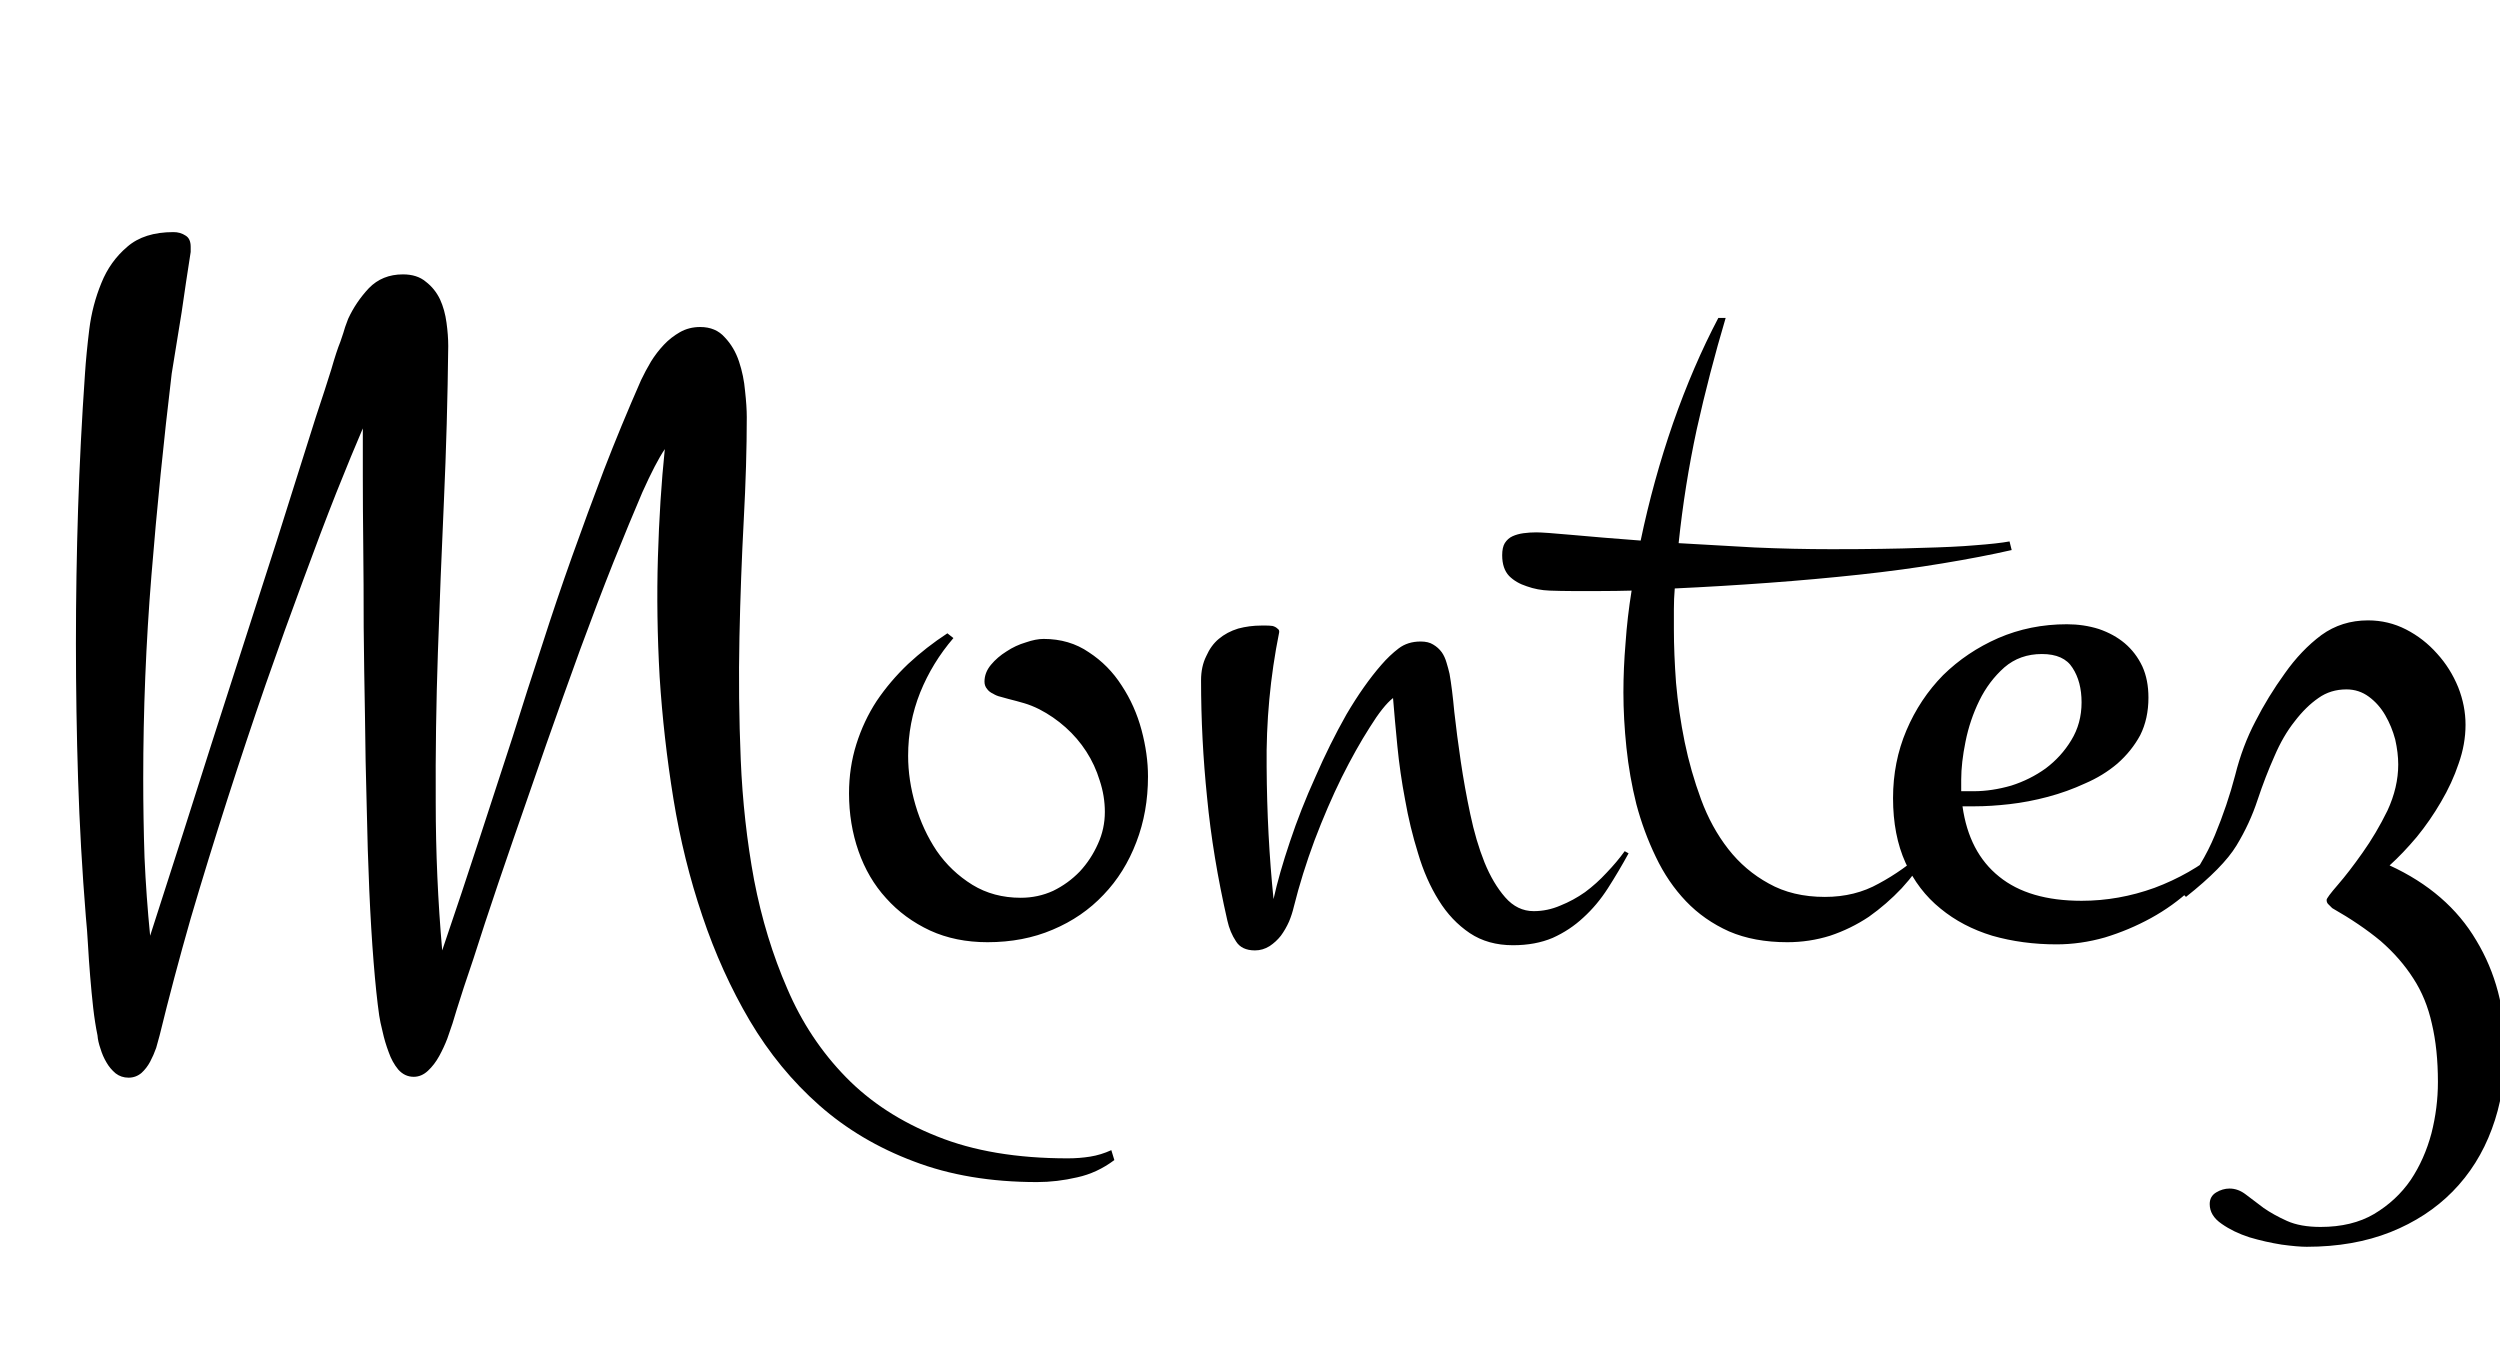 <svg xmlns="http://www.w3.org/2000/svg" xmlns:xlink="http://www.w3.org/1999/xlink" width="57.949" height="31.395"><path fill="black" d="M25.76 26.66L25.83 26.89Q25.43 27.19 24.97 27.29Q24.50 27.40 24.04 27.40L24.04 27.40Q22.43 27.40 21.18 26.92Q19.93 26.45 18.99 25.62Q18.05 24.79 17.38 23.66Q16.72 22.54 16.28 21.23Q15.84 19.93 15.61 18.52Q15.38 17.10 15.29 15.69Q15.21 14.27 15.25 12.92Q15.29 11.57 15.41 10.41L15.41 10.41Q15.20 10.72 14.89 11.41Q14.59 12.11 14.22 13.03Q13.85 13.96 13.45 15.05Q13.05 16.15 12.66 17.26Q12.27 18.38 11.90 19.45Q11.53 20.52 11.24 21.40Q10.96 22.28 10.75 22.89Q10.55 23.51 10.49 23.72L10.49 23.72Q10.44 23.86 10.37 24.07Q10.29 24.28 10.18 24.48Q10.07 24.68 9.92 24.82Q9.77 24.96 9.59 24.96L9.59 24.96Q9.38 24.96 9.23 24.79Q9.09 24.62 9.01 24.39Q8.92 24.15 8.87 23.92Q8.81 23.68 8.79 23.54L8.79 23.54Q8.72 23.05 8.66 22.30Q8.60 21.55 8.56 20.64Q8.52 19.72 8.50 18.69Q8.47 17.65 8.46 16.60Q8.44 15.55 8.43 14.54Q8.43 13.52 8.42 12.64Q8.41 11.75 8.41 11.05Q8.41 10.35 8.41 9.93L8.41 9.93Q8.16 10.51 7.80 11.41Q7.44 12.32 7.03 13.44Q6.61 14.57 6.16 15.86Q5.71 17.16 5.27 18.53Q4.83 19.90 4.42 21.29Q4.02 22.69 3.70 24L3.70 24Q3.67 24.12 3.62 24.29Q3.56 24.46 3.48 24.61Q3.40 24.76 3.28 24.87Q3.15 24.98 2.98 24.98L2.98 24.98Q2.81 24.98 2.68 24.88Q2.55 24.77 2.47 24.63Q2.38 24.48 2.33 24.31Q2.27 24.14 2.26 24L2.26 24Q2.20 23.71 2.16 23.36Q2.12 23.00 2.09 22.63Q2.06 22.27 2.04 21.91Q2.02 21.55 1.99 21.25L1.99 21.25Q1.86 19.64 1.81 18.07Q1.76 16.50 1.76 14.91L1.76 14.91Q1.76 13.34 1.81 11.79Q1.86 10.24 1.97 8.66L1.97 8.66Q2.00 8.20 2.07 7.63Q2.14 7.07 2.35 6.56Q2.55 6.06 2.95 5.72Q3.34 5.38 4.02 5.38L4.02 5.38Q4.18 5.38 4.30 5.46Q4.42 5.53 4.42 5.72L4.42 5.72L4.42 5.84Q4.31 6.54 4.21 7.24Q4.10 7.93 3.98 8.66L3.98 8.66Q3.70 11.00 3.51 13.34Q3.32 15.68 3.32 18.05L3.32 18.05Q3.32 18.97 3.35 19.88Q3.39 20.78 3.48 21.69L3.48 21.69Q4.29 19.18 4.90 17.25Q5.52 15.32 5.99 13.86Q6.46 12.41 6.78 11.38Q7.10 10.36 7.32 9.67Q7.55 8.98 7.68 8.56Q7.80 8.14 7.89 7.92Q7.97 7.69 8.00 7.58Q8.04 7.48 8.07 7.39L8.07 7.39Q8.25 7.00 8.55 6.68Q8.86 6.36 9.34 6.36L9.34 6.36Q9.67 6.36 9.87 6.53Q10.08 6.69 10.20 6.94Q10.31 7.18 10.35 7.48Q10.39 7.77 10.39 8.02L10.39 8.02Q10.37 9.83 10.29 11.61Q10.21 13.38 10.15 15.13Q10.09 16.88 10.10 18.60Q10.10 20.32 10.25 22.03L10.25 22.03Q10.72 20.65 11.12 19.42Q11.52 18.20 11.88 17.09Q12.23 15.97 12.57 14.94Q12.90 13.91 13.26 12.90Q13.62 11.89 14.00 10.89Q14.39 9.88 14.86 8.81L14.86 8.81Q14.96 8.60 15.09 8.38Q15.22 8.17 15.39 7.99Q15.55 7.82 15.76 7.70Q15.97 7.58 16.23 7.58L16.23 7.58Q16.59 7.58 16.80 7.82Q17.02 8.05 17.13 8.38Q17.24 8.71 17.27 9.06Q17.31 9.42 17.31 9.67L17.31 9.67Q17.31 10.75 17.24 12.05Q17.17 13.36 17.14 14.77Q17.11 16.17 17.17 17.61Q17.23 19.05 17.48 20.40Q17.74 21.75 18.25 22.92Q18.75 24.09 19.61 24.97Q20.46 25.84 21.72 26.34Q22.98 26.85 24.75 26.85L24.75 26.85Q25.02 26.85 25.27 26.81Q25.52 26.77 25.76 26.66L25.76 26.66ZM26.61 18L26.61 18Q26.61 18.82 26.34 19.52Q26.07 20.23 25.58 20.74Q25.09 21.26 24.40 21.55Q23.72 21.84 22.89 21.84L22.89 21.84Q22.15 21.84 21.56 21.57Q20.96 21.29 20.54 20.82Q20.12 20.36 19.90 19.73Q19.68 19.10 19.68 18.39L19.68 18.39Q19.68 17.79 19.85 17.25Q20.02 16.71 20.32 16.25Q20.63 15.79 21.05 15.39Q21.47 15 21.96 14.68L21.96 14.68L22.10 14.79Q21.61 15.36 21.33 16.05Q21.05 16.75 21.05 17.52L21.05 17.52Q21.05 18.08 21.22 18.66Q21.39 19.24 21.71 19.72Q22.04 20.20 22.54 20.51Q23.03 20.81 23.66 20.81L23.66 20.81Q24.06 20.81 24.41 20.65Q24.76 20.48 25.03 20.20Q25.29 19.92 25.45 19.56Q25.61 19.21 25.61 18.82L25.61 18.82Q25.61 18.45 25.49 18.09Q25.38 17.73 25.18 17.42Q24.98 17.11 24.70 16.86Q24.42 16.61 24.09 16.44L24.09 16.44Q23.91 16.35 23.74 16.30Q23.57 16.25 23.37 16.20L23.37 16.20Q23.29 16.18 23.19 16.15Q23.10 16.13 23.02 16.08Q22.93 16.04 22.88 15.97Q22.82 15.90 22.82 15.80L22.82 15.80Q22.82 15.59 22.97 15.41Q23.12 15.23 23.33 15.10Q23.54 14.96 23.78 14.89Q24.01 14.81 24.19 14.81L24.19 14.81Q24.79 14.81 25.24 15.12Q25.70 15.42 26.00 15.89Q26.31 16.36 26.46 16.92Q26.61 17.48 26.61 18ZM37.66 19.73L37.75 19.78Q37.52 20.20 37.27 20.59Q37.02 20.98 36.70 21.27Q36.39 21.56 35.99 21.74Q35.59 21.91 35.07 21.91L35.07 21.91Q34.49 21.91 34.07 21.63Q33.64 21.34 33.35 20.87Q33.05 20.39 32.87 19.78Q32.68 19.17 32.57 18.54Q32.45 17.91 32.39 17.29Q32.33 16.68 32.29 16.18L32.29 16.18Q32.06 16.36 31.75 16.86Q31.43 17.36 31.10 18.02Q30.77 18.69 30.47 19.48Q30.18 20.26 29.99 21.02L29.99 21.02Q29.95 21.19 29.88 21.36Q29.80 21.54 29.69 21.69Q29.58 21.83 29.43 21.93Q29.27 22.03 29.09 22.03L29.09 22.03Q28.78 22.03 28.65 21.82Q28.51 21.61 28.45 21.34L28.45 21.34Q28.11 19.85 27.98 18.49Q27.84 17.13 27.84 15.77L27.84 15.77Q27.84 15.45 27.96 15.21Q28.07 14.96 28.25 14.81Q28.44 14.65 28.70 14.57Q28.96 14.50 29.24 14.50L29.24 14.50Q29.27 14.50 29.35 14.50Q29.43 14.50 29.50 14.51Q29.57 14.53 29.61 14.57Q29.66 14.60 29.65 14.66L29.65 14.66Q29.34 16.20 29.36 17.78Q29.37 19.37 29.52 20.84L29.52 20.84Q29.65 20.25 29.90 19.51Q30.15 18.76 30.49 18.01Q30.82 17.25 31.21 16.56Q31.61 15.88 32.02 15.41L32.02 15.41Q32.21 15.19 32.42 15.03Q32.63 14.87 32.93 14.87L32.93 14.87Q33.11 14.87 33.22 14.94Q33.34 15.01 33.42 15.12Q33.49 15.22 33.53 15.36Q33.57 15.49 33.60 15.62L33.60 15.62Q33.66 15.96 33.71 16.50Q33.77 17.04 33.86 17.65Q33.95 18.26 34.08 18.87Q34.21 19.49 34.41 19.99Q34.61 20.48 34.89 20.80Q35.17 21.12 35.55 21.12L35.55 21.12Q35.87 21.12 36.17 20.99Q36.47 20.87 36.74 20.68Q37.01 20.48 37.24 20.23Q37.48 19.98 37.66 19.73L37.66 19.73ZM44.61 19.73L44.68 19.78Q44.43 20.21 44.08 20.59Q43.73 20.96 43.32 21.25Q42.90 21.53 42.42 21.69Q41.94 21.84 41.43 21.84L41.43 21.84Q40.66 21.84 40.08 21.59Q39.50 21.33 39.08 20.89Q38.66 20.45 38.38 19.86Q38.10 19.28 37.93 18.64Q37.77 18 37.70 17.33Q37.63 16.66 37.63 16.05L37.63 16.05Q37.63 15.49 37.68 14.90Q37.72 14.31 37.82 13.69L37.82 13.69Q37.45 13.70 37.11 13.70Q36.76 13.70 36.42 13.70L36.42 13.70Q36.20 13.70 35.92 13.69Q35.64 13.68 35.39 13.59Q35.14 13.51 34.98 13.35Q34.82 13.18 34.82 12.87L34.82 12.87Q34.82 12.69 34.88 12.59Q34.95 12.48 35.06 12.43Q35.17 12.38 35.31 12.36Q35.46 12.34 35.61 12.34L35.61 12.34Q35.79 12.34 36.45 12.40Q37.10 12.46 38.03 12.53L38.03 12.53Q38.32 11.14 38.78 9.81Q39.25 8.47 39.83 7.37L39.83 7.37L40.00 7.37Q39.62 8.65 39.33 9.95Q39.05 11.25 38.91 12.59L38.91 12.59Q39.76 12.64 40.67 12.69Q41.58 12.73 42.45 12.73L42.45 12.73Q43.72 12.73 44.52 12.70Q45.32 12.68 45.77 12.64L45.77 12.64Q46.31 12.60 46.58 12.55L46.58 12.55L46.63 12.75Q45.93 12.91 45.02 13.06Q44.12 13.21 43.10 13.32Q42.08 13.43 40.99 13.51Q39.90 13.59 38.82 13.64L38.82 13.64Q38.80 13.88 38.80 14.12Q38.80 14.36 38.80 14.59L38.80 14.59Q38.80 15.15 38.85 15.83Q38.91 16.51 39.05 17.20Q39.19 17.88 39.43 18.53Q39.67 19.18 40.06 19.68Q40.45 20.18 41.00 20.48Q41.55 20.79 42.30 20.79L42.30 20.79Q43.00 20.79 43.55 20.48Q44.11 20.18 44.61 19.73L44.61 19.73ZM51.43 19.73L51.53 19.78Q51.22 20.23 50.79 20.61Q50.37 21 49.86 21.28Q49.35 21.56 48.79 21.73Q48.23 21.89 47.67 21.89L47.67 21.89Q46.88 21.89 46.18 21.69Q45.49 21.48 44.98 21.06Q44.46 20.64 44.17 20.00Q43.88 19.36 43.88 18.50L43.88 18.50Q43.88 17.66 44.19 16.93Q44.50 16.20 45.04 15.65Q45.59 15.11 46.32 14.79Q47.06 14.47 47.91 14.47L47.91 14.47Q48.30 14.47 48.65 14.58Q49.00 14.70 49.25 14.91Q49.51 15.13 49.66 15.45Q49.80 15.76 49.80 16.17L49.80 16.17Q49.80 16.66 49.61 17.04Q49.41 17.41 49.08 17.70Q48.75 17.98 48.33 18.16Q47.92 18.35 47.47 18.47Q47.02 18.59 46.58 18.64Q46.14 18.69 45.77 18.69L45.77 18.69L45.49 18.69Q45.64 19.76 46.34 20.32Q47.03 20.88 48.25 20.88L48.25 20.88Q49.11 20.88 49.94 20.58Q50.77 20.27 51.43 19.73L51.43 19.73ZM45.46 18.07L45.46 18.34L45.75 18.34Q46.17 18.34 46.62 18.21Q47.06 18.07 47.42 17.81Q47.78 17.54 48.01 17.16Q48.25 16.77 48.25 16.28L48.25 16.28Q48.25 15.80 48.04 15.48Q47.84 15.16 47.33 15.16L47.33 15.16Q46.82 15.16 46.46 15.47Q46.10 15.79 45.88 16.24Q45.66 16.69 45.56 17.19Q45.46 17.68 45.46 18.07L45.46 18.07ZM58.07 24.34L58.07 24.34Q58.07 25.34 57.76 26.17Q57.45 27.01 56.85 27.62Q56.26 28.22 55.41 28.56Q54.55 28.90 53.47 28.90L53.47 28.90Q53.26 28.90 52.89 28.85Q52.51 28.79 52.14 28.68Q51.77 28.56 51.50 28.37Q51.22 28.18 51.22 27.91L51.22 27.91Q51.22 27.73 51.37 27.64Q51.52 27.55 51.68 27.55L51.68 27.55Q51.88 27.55 52.06 27.69Q52.24 27.83 52.47 28.00Q52.70 28.16 53.01 28.30Q53.32 28.44 53.79 28.44L53.79 28.44Q54.52 28.44 55.03 28.14Q55.55 27.83 55.88 27.35Q56.20 26.87 56.36 26.27Q56.51 25.68 56.51 25.08L56.51 25.08Q56.51 24.32 56.37 23.73Q56.24 23.14 55.94 22.68Q55.64 22.21 55.18 21.81Q54.71 21.42 54.06 21.05L54.06 21.05Q54.02 21.01 53.98 20.97Q53.93 20.93 53.93 20.86L53.93 20.86Q53.93 20.81 54.19 20.51Q54.45 20.21 54.76 19.77Q55.08 19.32 55.34 18.79Q55.59 18.25 55.59 17.72L55.59 17.72Q55.59 17.45 55.52 17.14Q55.44 16.84 55.29 16.58Q55.14 16.32 54.91 16.15Q54.68 15.98 54.39 15.98L54.39 15.98Q54.02 15.98 53.74 16.18Q53.45 16.38 53.19 16.72Q52.92 17.06 52.72 17.53Q52.51 18 52.33 18.54Q52.15 19.09 51.84 19.60Q51.53 20.11 50.67 20.79L50.67 20.79L50.55 20.67Q51.05 20.06 51.34 19.36Q51.63 18.66 51.81 17.97Q51.98 17.29 52.28 16.72Q52.57 16.15 52.96 15.61Q53.34 15.07 53.81 14.72Q54.28 14.38 54.89 14.38L54.89 14.38Q55.36 14.38 55.77 14.59Q56.18 14.80 56.49 15.15Q56.80 15.49 56.98 15.93Q57.15 16.36 57.15 16.80L57.15 16.80Q57.15 17.25 56.99 17.70Q56.84 18.15 56.58 18.59Q56.33 19.02 56.02 19.40Q55.70 19.78 55.39 20.06L55.39 20.06Q56.74 20.68 57.40 21.80Q58.07 22.91 58.07 24.34Z"/></svg>